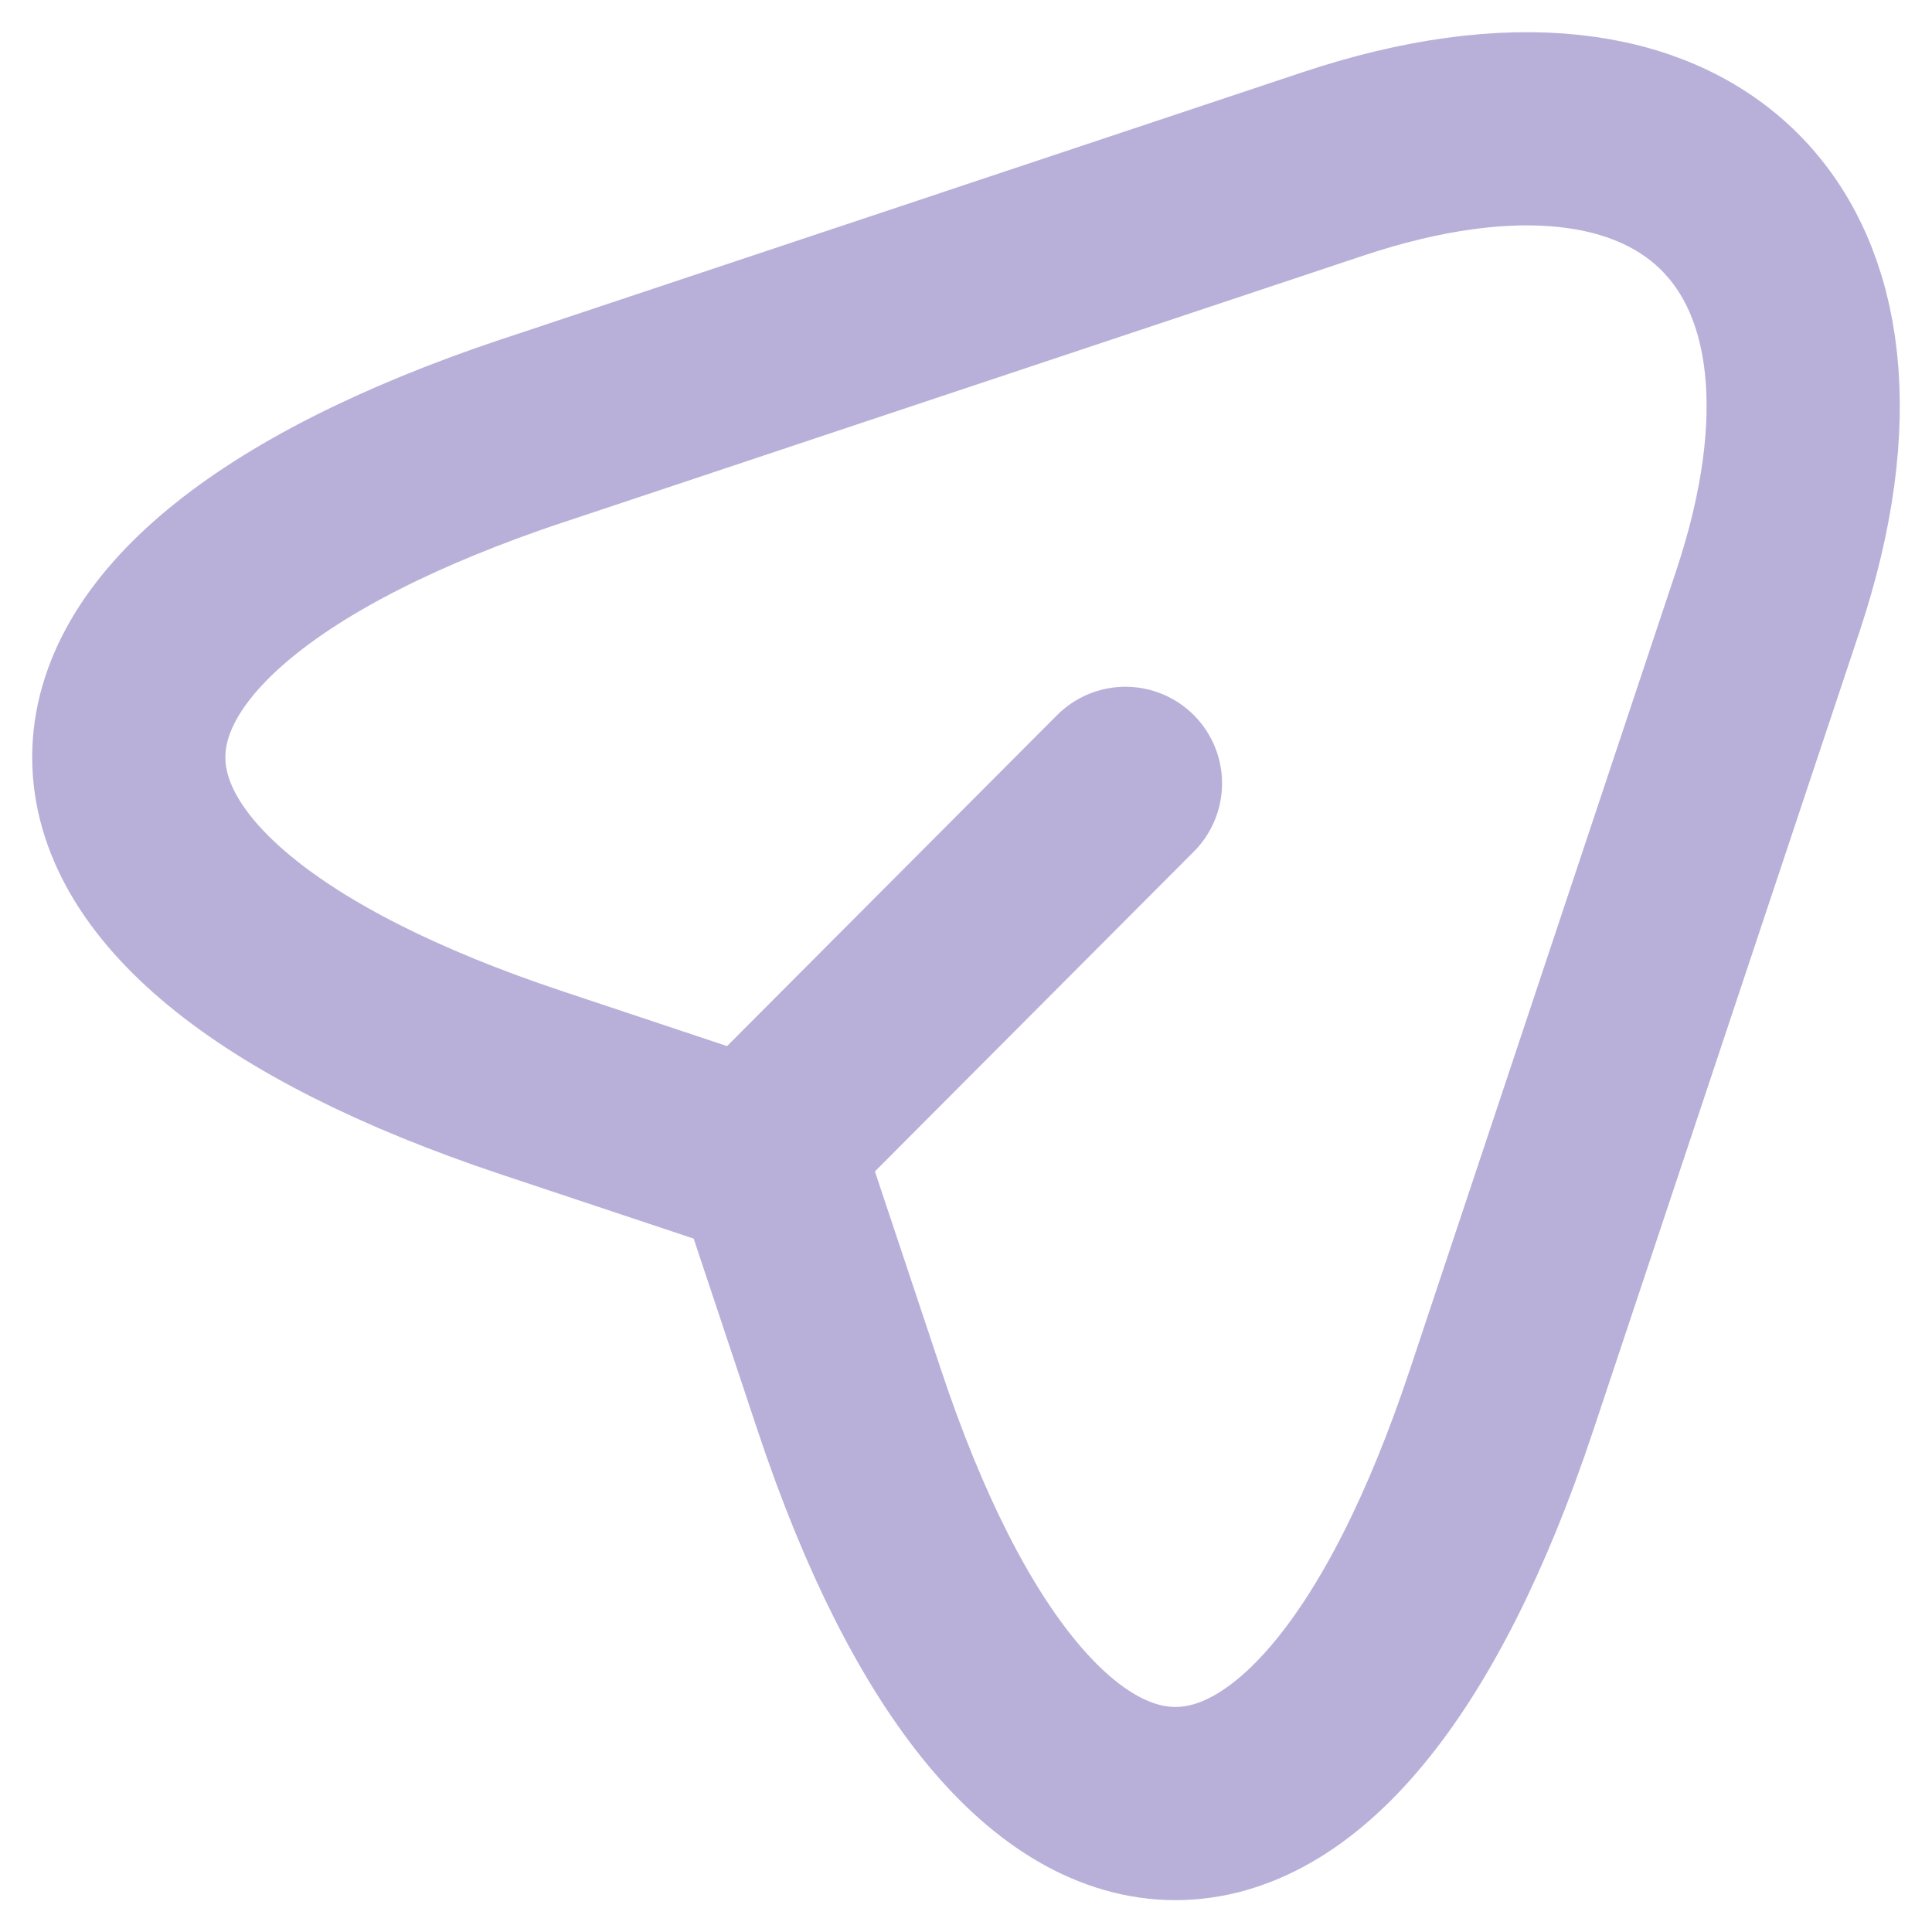<svg xmlns="http://www.w3.org/2000/svg" width="30" height="30" fill="none" viewBox="0 0 30 30">
  <path stroke="#B9B0D9" stroke-linecap="round" stroke-linejoin="round" stroke-width="3" d="m8.269 6.689 12.428-4.143c5.577-1.86 8.607 1.186 6.763 6.763l-4.143 12.428c-2.781 8.358-7.348 8.358-10.13 0l-1.23-3.69-3.688-1.229c-8.359-2.781-8.359-7.333 0-10.13Zm3.967 10.73 5.24-5.255"/>
</svg>
